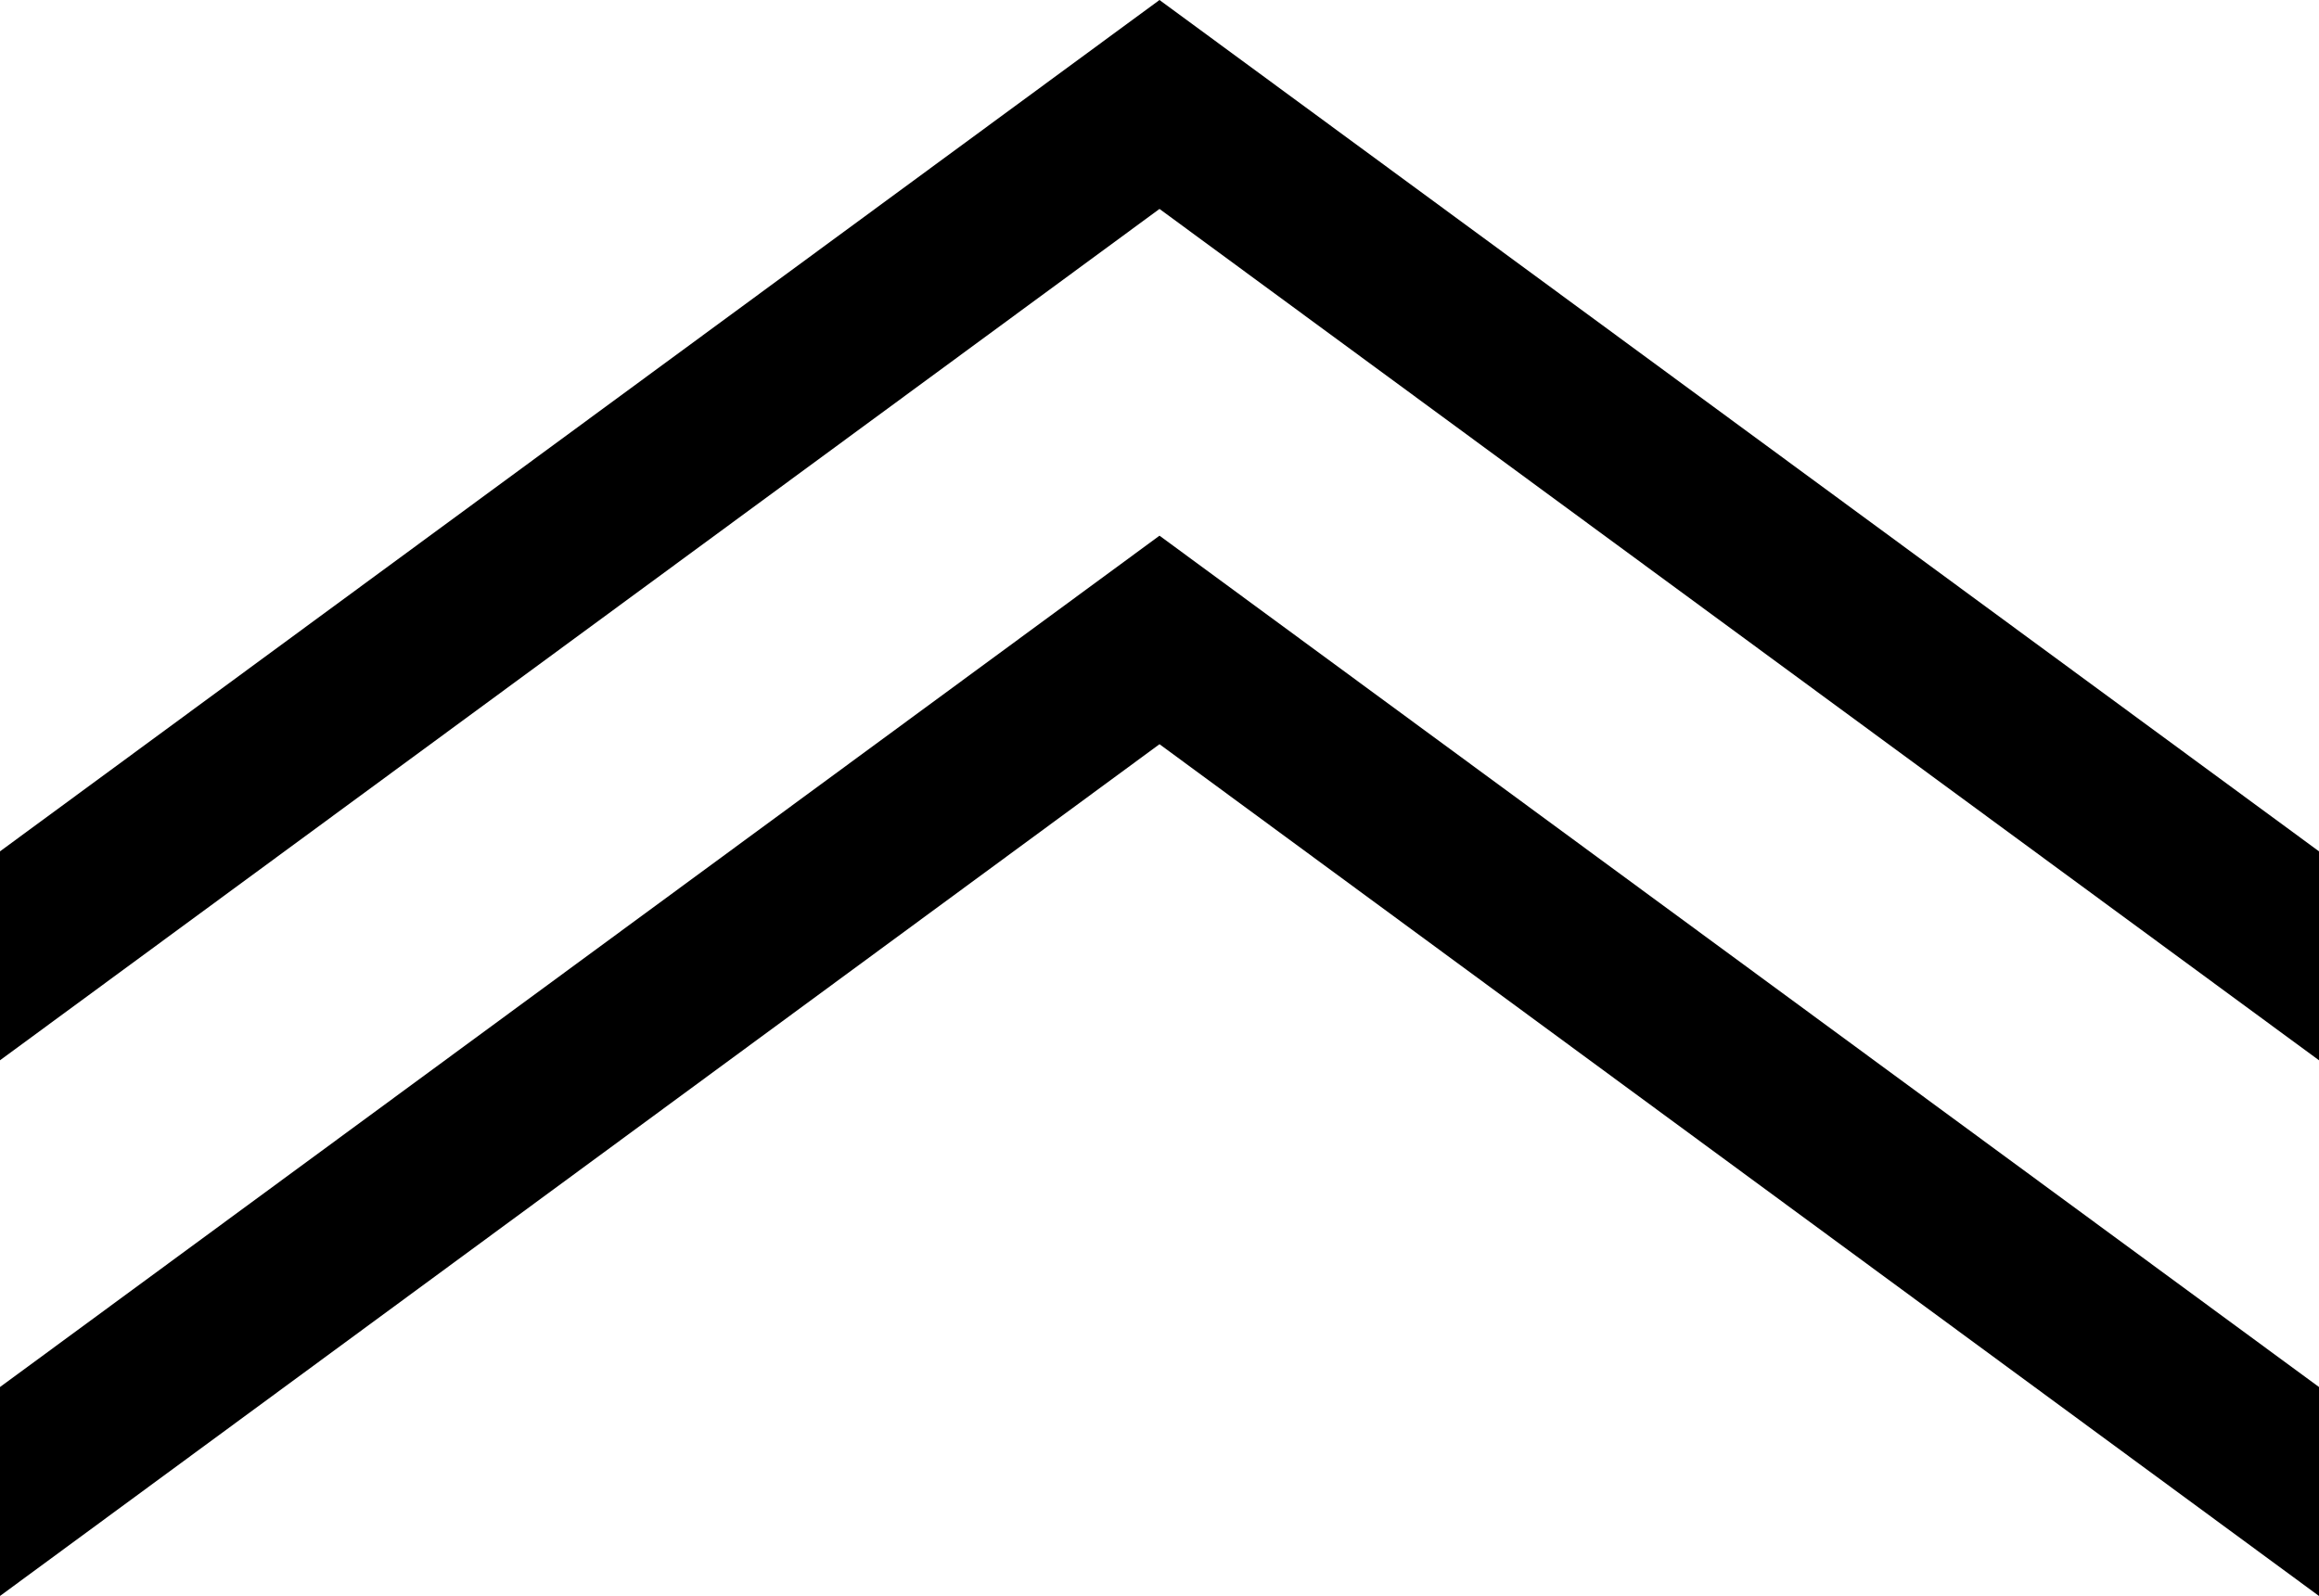 <svg id="Layer_1" data-name="Layer 1" xmlns="http://www.w3.org/2000/svg" viewBox="0 0 56.48 38.87"><title>scroll-mobile</title><polygon points="0 33.79 0 38.88 28.24 18.13 56.48 38.88 56.48 33.79 28.24 13.05 0 33.79"/><polygon points="0 20.74 0 25.83 28.24 5.09 56.48 25.83 56.48 20.74 28.24 0 0 20.74"/></svg>